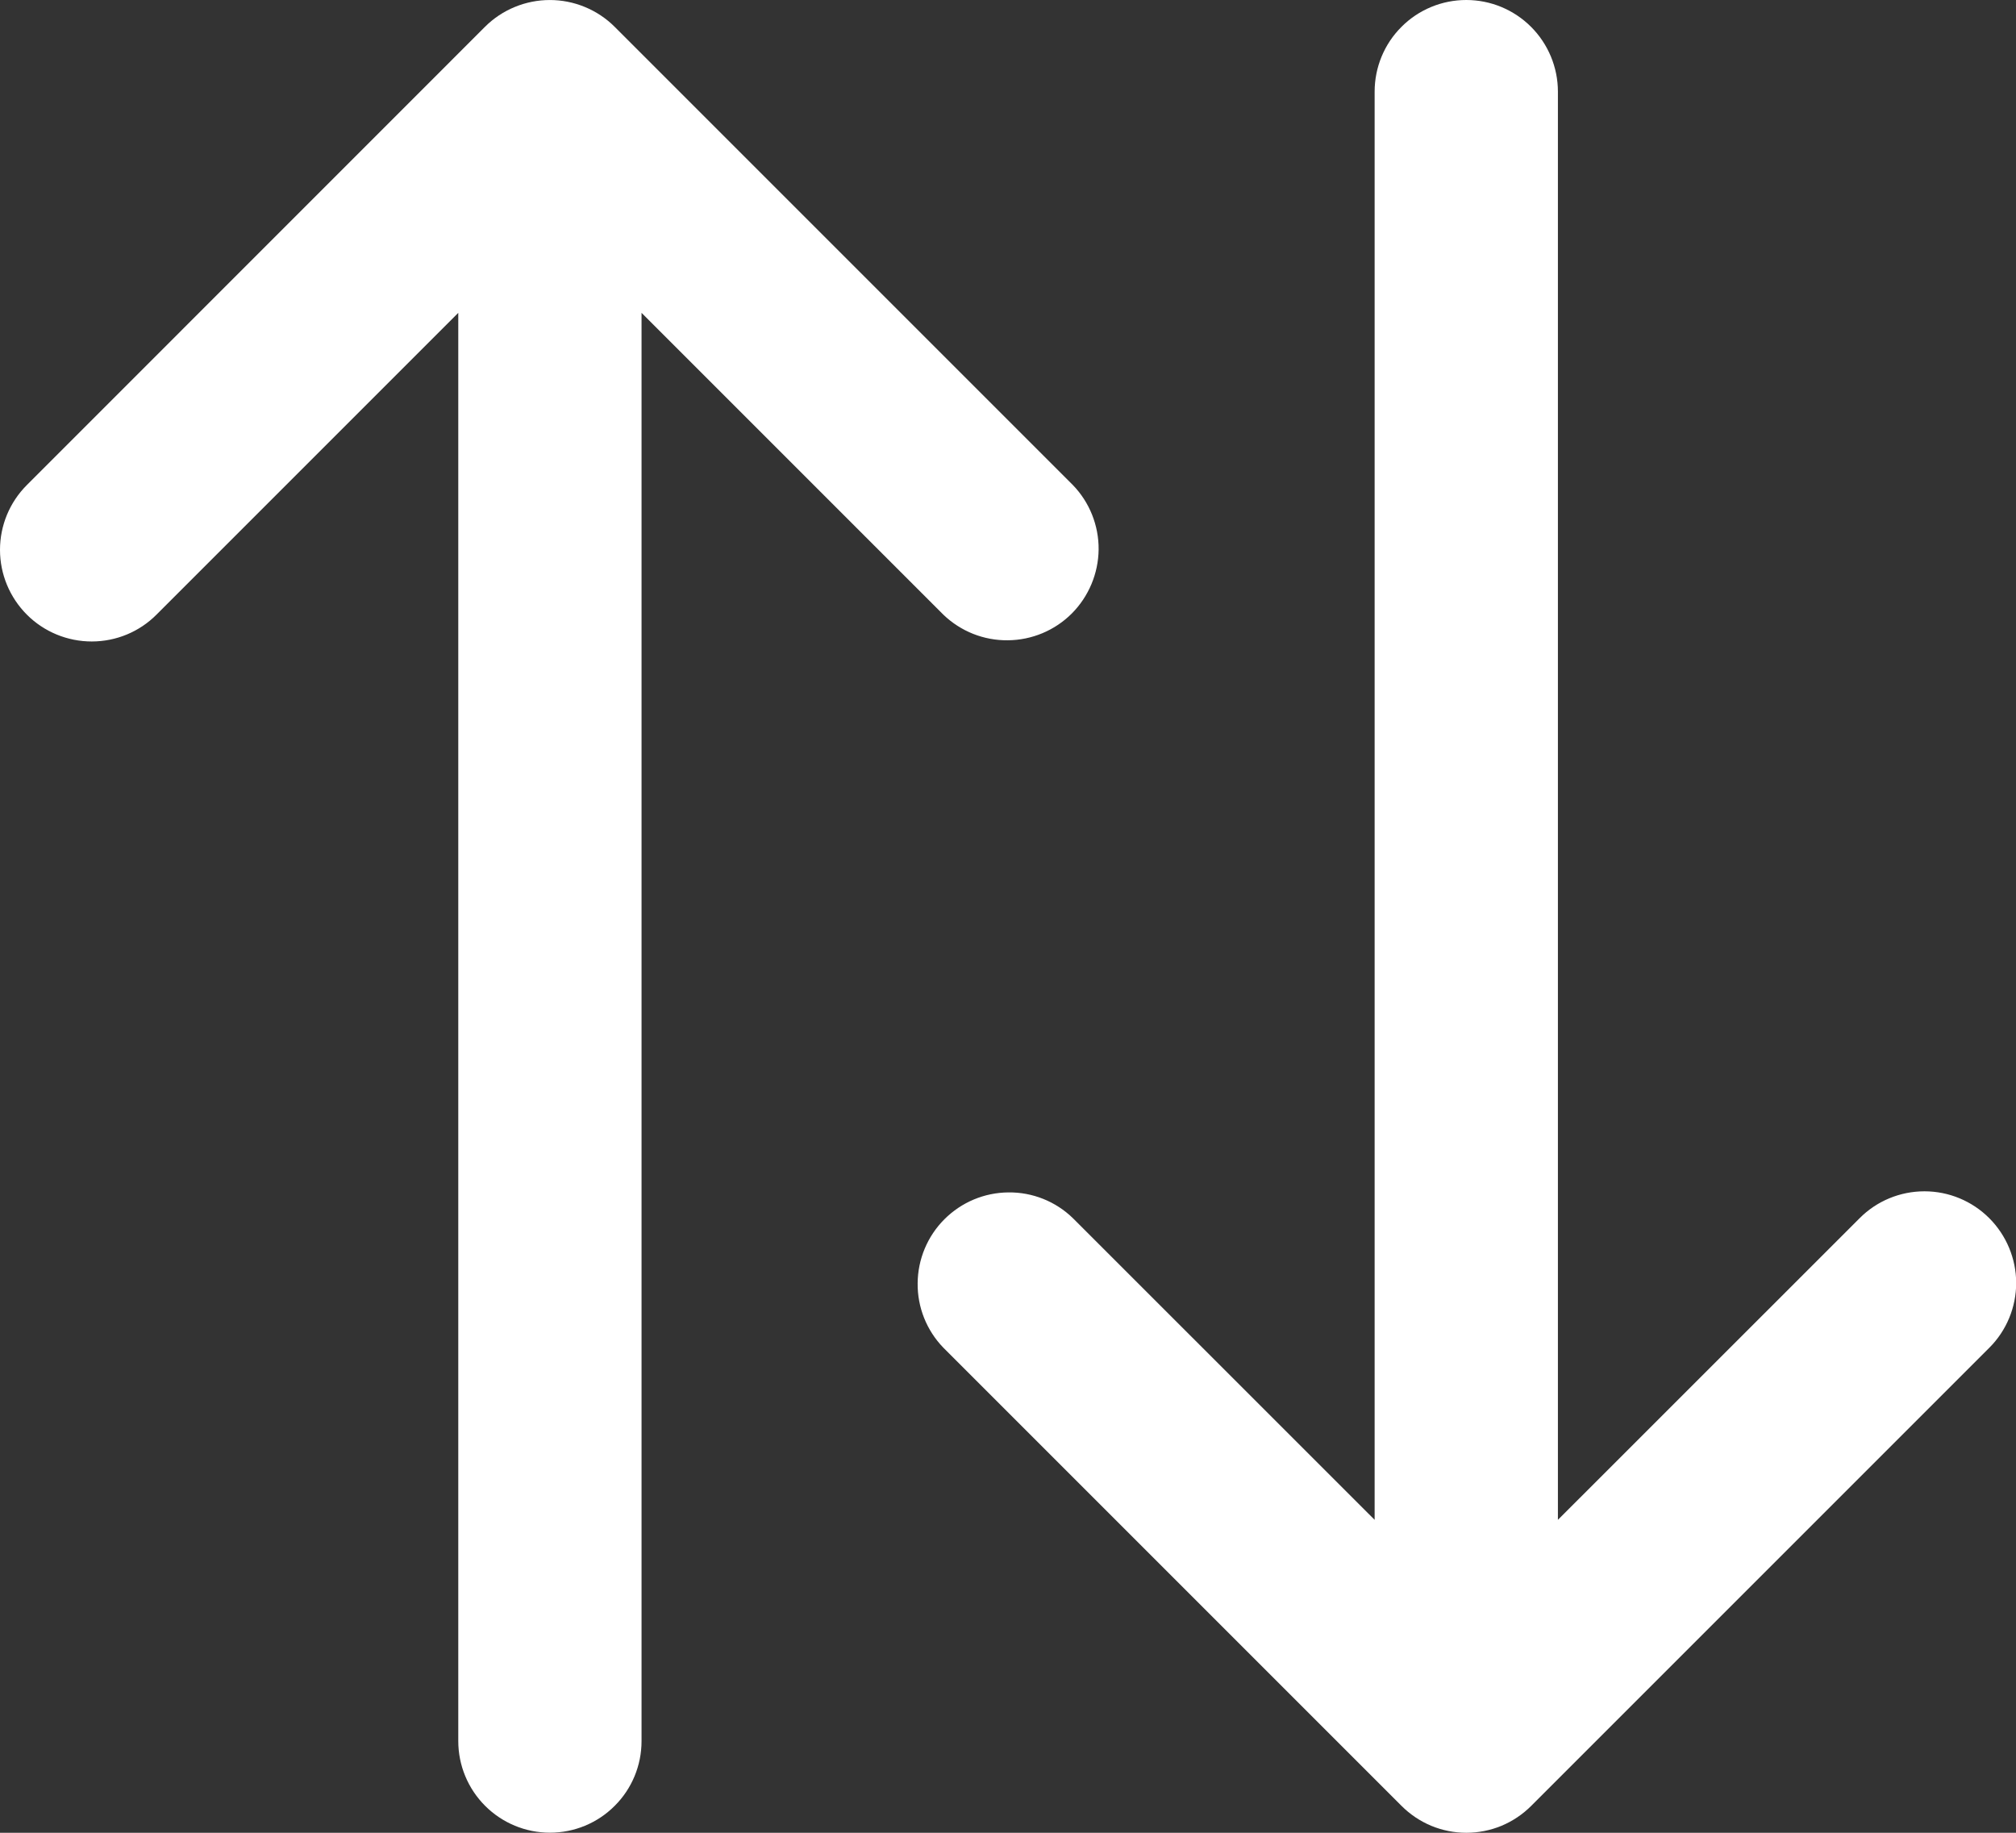 <svg width="22" height="20" viewBox="0 0 22 20" fill="none" xmlns="http://www.w3.org/2000/svg">
<rect x="0" y="0" width="22" height="20" fill="#333333" stroke="none"/>
<path d="M21.708 13.293C21.52 13.105 21.266 13 21.001 13C20.736 13 20.481 13.105 20.294 13.293L17.001 16.585V1C17.001 0.735 16.895 0.48 16.708 0.293C16.52 0.105 16.266 0 16.001 0C15.736 0 15.481 0.105 15.294 0.293C15.106 0.48 15.001 0.735 15.001 1V16.585L11.708 13.293C11.52 13.11 11.267 13.009 11.005 13.012C10.742 13.014 10.492 13.119 10.306 13.305C10.121 13.49 10.016 13.741 10.014 14.003C10.011 14.265 10.112 14.518 10.294 14.706L15.294 19.706C15.387 19.799 15.497 19.873 15.619 19.924C15.74 19.974 15.87 20 16.002 20C16.133 20 16.264 19.974 16.385 19.924C16.507 19.873 16.617 19.799 16.71 19.706L21.71 14.706C21.897 14.519 22.002 14.264 22.002 13.999C22.001 13.734 21.895 13.48 21.708 13.293Z" fill="white"/>
<path d="M11.708 5.293L6.708 0.293C6.615 0.2 6.504 0.126 6.382 0.076C6.138 -0.025 5.863 -0.025 5.618 0.076C5.496 0.126 5.385 0.2 5.292 0.293L0.293 5.293C0.105 5.481 -0 5.735 2.50212e-07 6C0 6.266 0.106 6.52 0.294 6.708C0.481 6.895 0.736 7 1.001 7C1.267 7 1.521 6.895 1.708 6.707L5.001 3.414V18.999C5.001 19.265 5.107 19.519 5.294 19.706C5.482 19.894 5.736 19.999 6.001 19.999C6.267 19.999 6.521 19.894 6.708 19.706C6.896 19.519 7.001 19.265 7.001 18.999V3.414L10.294 6.707C10.483 6.889 10.735 6.99 10.998 6.987C11.26 6.985 11.511 6.88 11.696 6.695C11.881 6.509 11.986 6.258 11.989 5.996C11.991 5.734 11.89 5.481 11.708 5.293Z" fill="white"/>
</svg>
